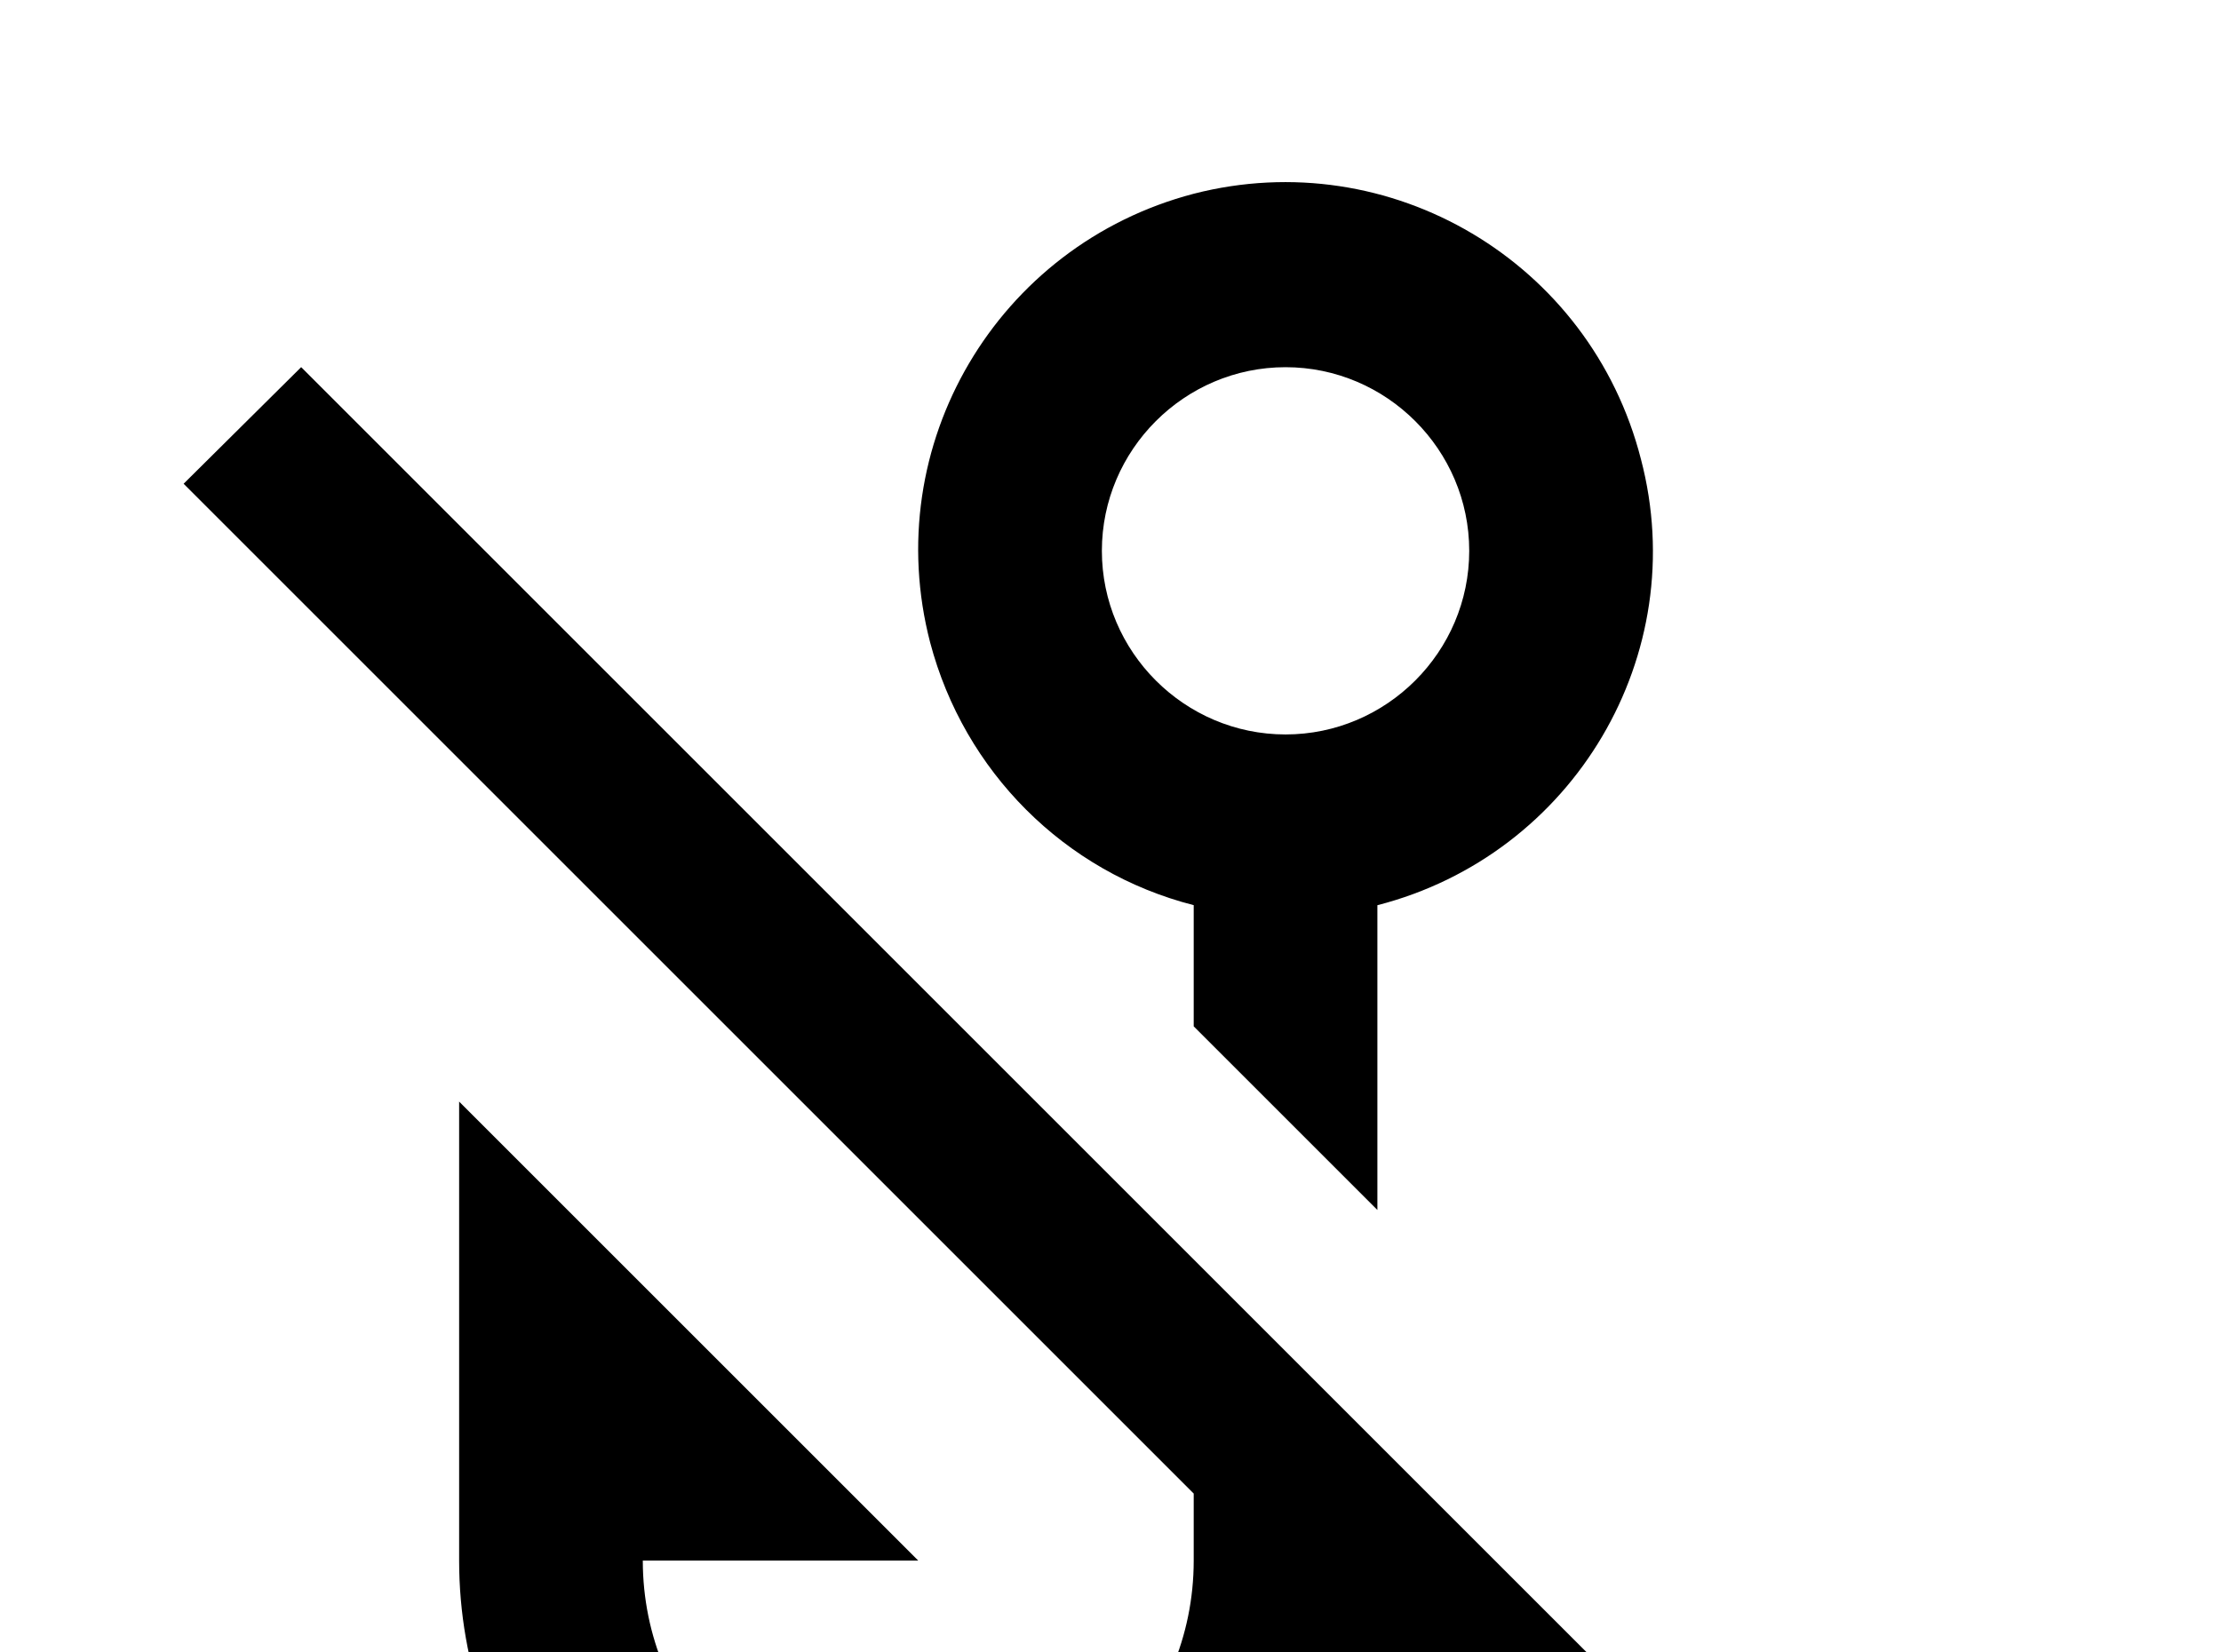 <!-- Generated by IcoMoon.io -->
<svg version="1.1" xmlns="http://www.w3.org/2000/svg" width="43" height="32" viewBox="0 0 43 32">
<title>hook-off</title>
<path d="M23.111 17.529v2.347l3.556 3.556v-5.902c3.804-0.978 6.098-4.853 5.102-8.64-0.978-3.822-4.853-6.116-8.658-5.138-3.804 0.996-6.098 4.871-5.102 8.693 0.658 2.489 2.596 4.444 5.102 5.084M24.889 7.111c1.956 0 3.556 1.6 3.556 3.556s-1.6 3.556-3.556 3.556-3.556-1.6-3.556-3.556 1.6-3.556 3.556-3.556M33.298 39.111l-6.88-6.88c-1.156 4.764-5.973 7.698-10.72 6.56-3.964-0.96-6.809-4.498-6.809-8.569v-8.889l8.889 8.889h-5.333c0 2.951 2.382 5.333 5.333 5.333s5.333-2.382 5.333-5.333v-1.298l-19.556-19.556 2.276-2.258 29.724 29.724-2.258 2.276z"></path>
</svg>
